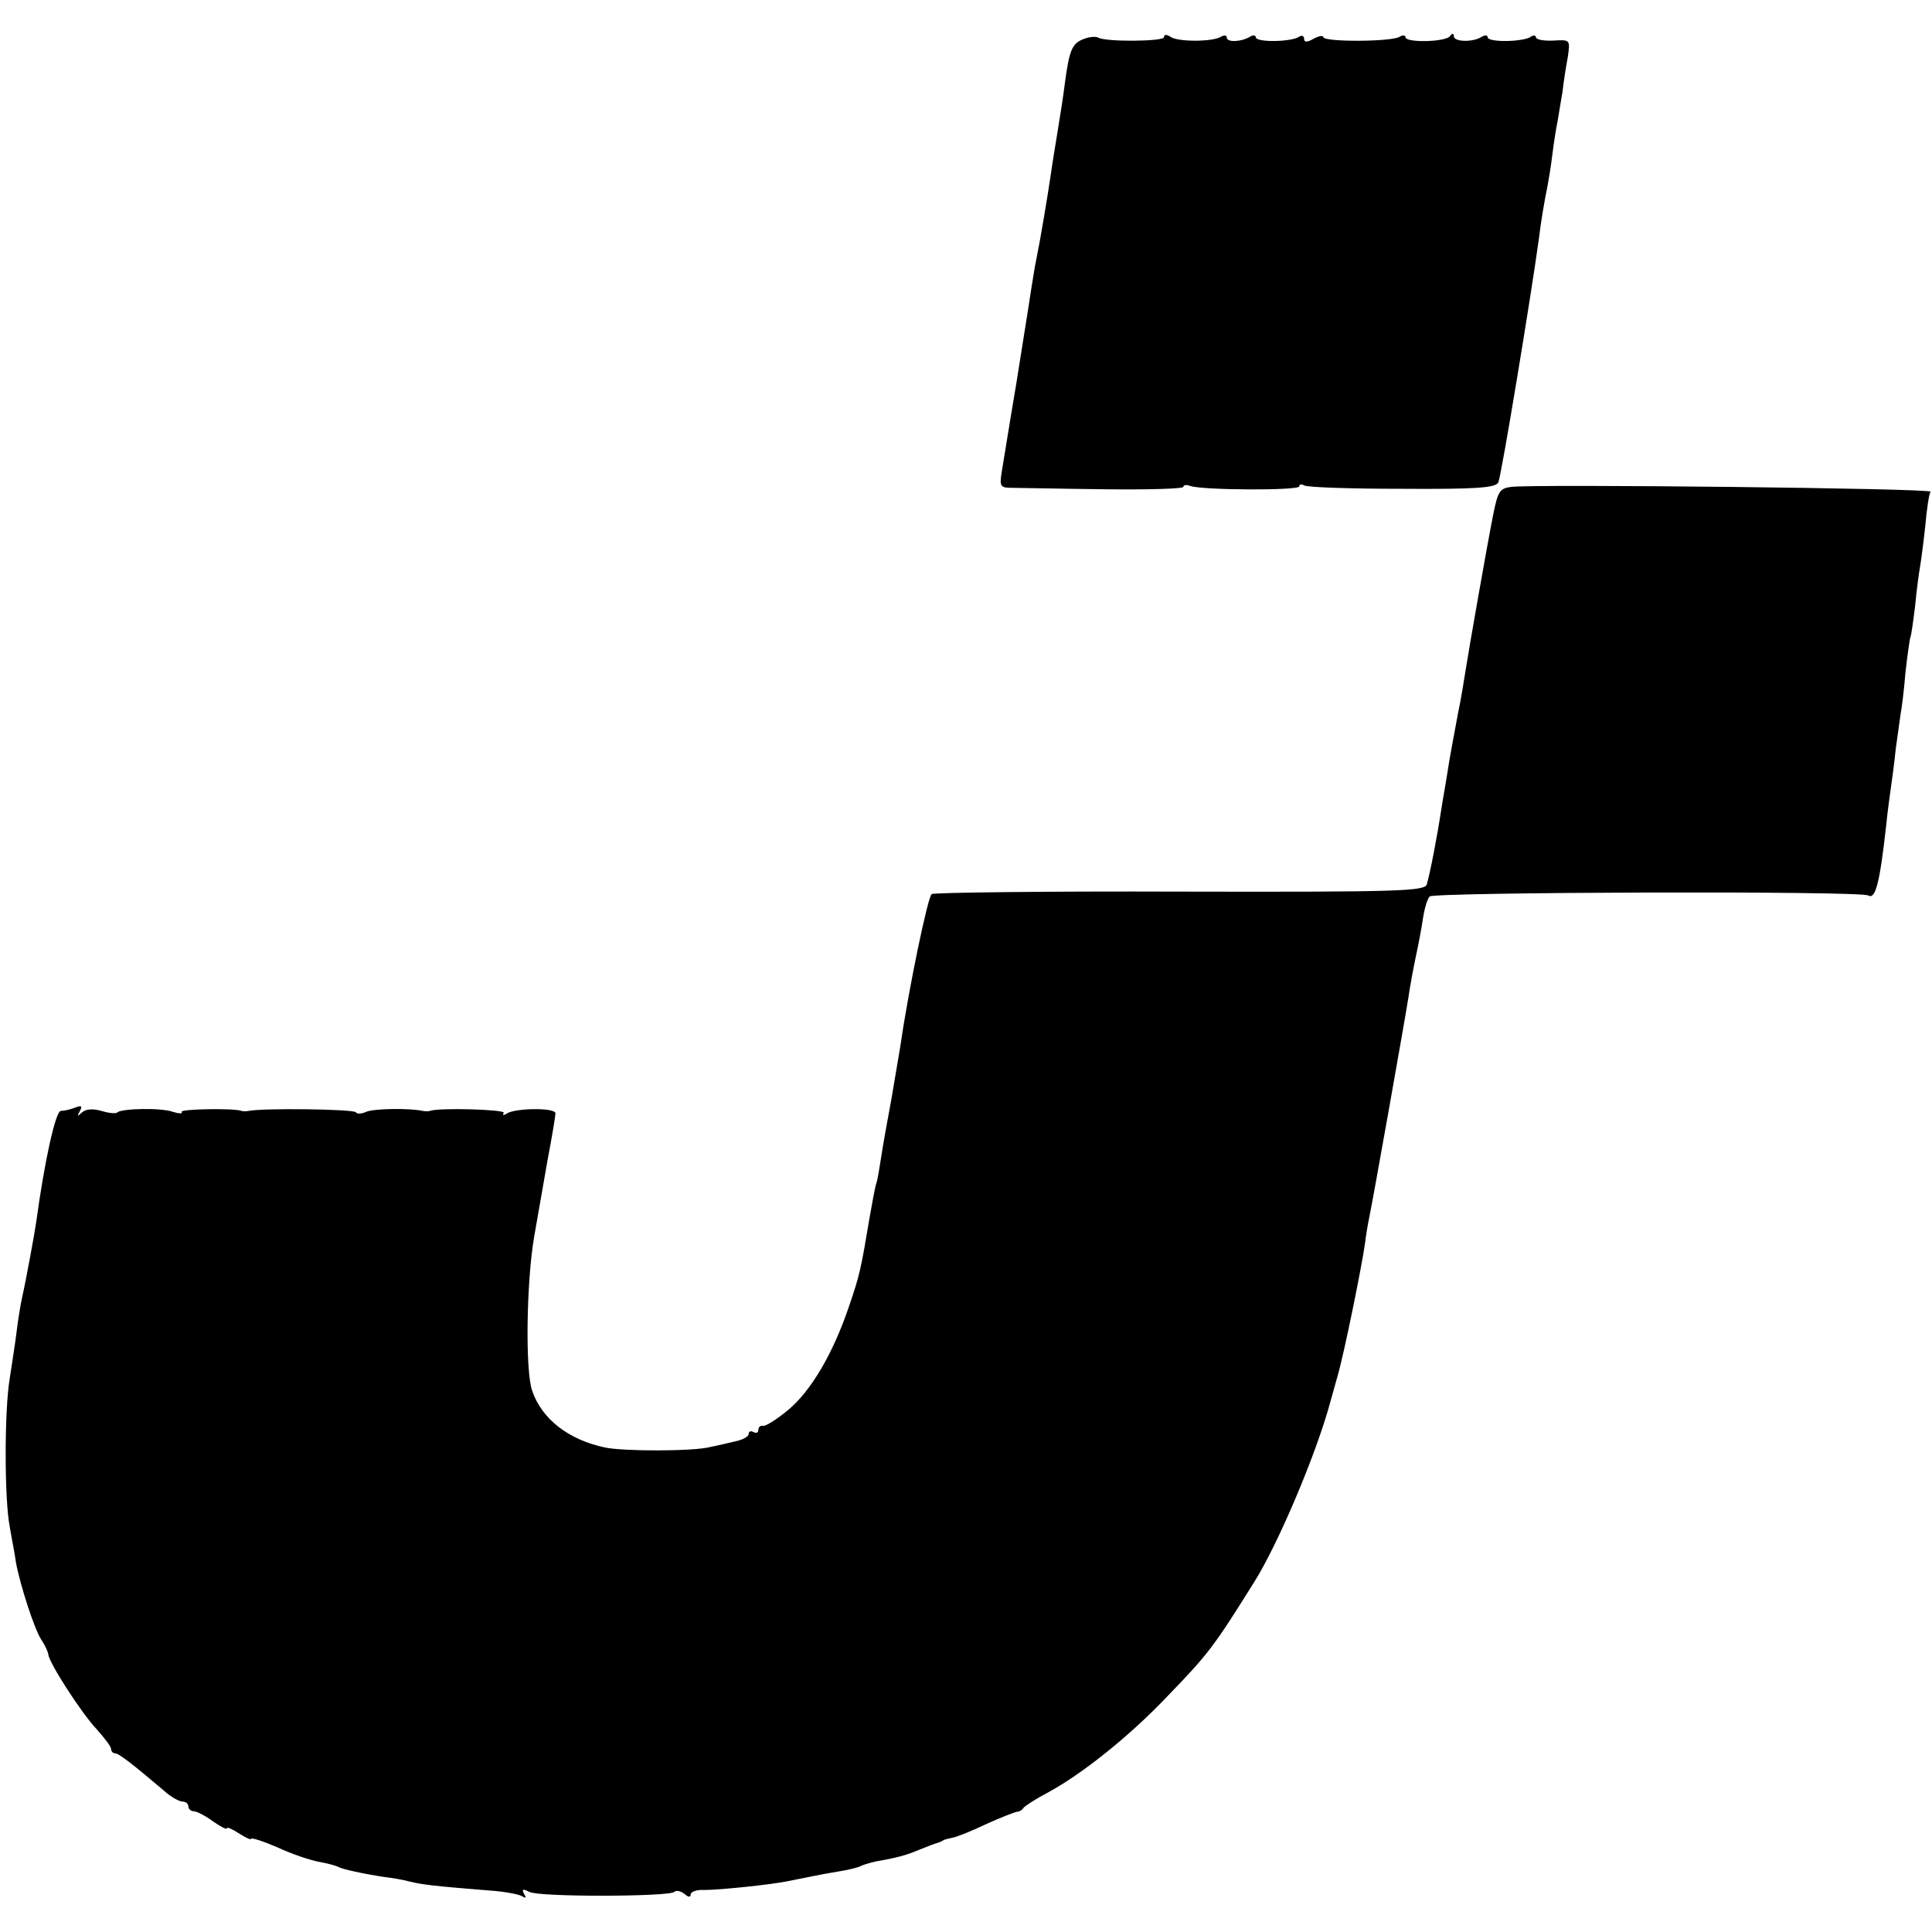 <?xml version="1.0" standalone="no"?>
<!DOCTYPE svg PUBLIC "-//W3C//DTD SVG 20010904//EN"
 "http://www.w3.org/TR/2001/REC-SVG-20010904/DTD/svg10.dtd">
<svg version="1.0" xmlns="http://www.w3.org/2000/svg"
 width="400pt" height="400pt" viewBox="0 0 400 400"
 preserveAspectRatio="xMidYMid meet">
<g transform="translate(0,400) scale(0.1,-0.1)"
fill="#000000" stroke="none">
<path d="M2243 3919 c-23 -9 -29 -22 -38 -89 -3 -25 -10 -70 -15 -100 -5 -30
-12 -73 -15 -95 -6 -41 -21 -131 -30 -175 -3 -13 -7 -42 -11 -65 -3 -22 -17
-107 -30 -190 -14 -82 -27 -165 -30 -182 -5 -31 -3 -33 23 -33 15 0 101 -2
191 -3 89 -1 162 1 162 5 0 4 6 5 14 2 23 -9 226 -10 226 -1 0 5 5 5 10 2 6
-4 97 -7 202 -7 154 -1 194 2 200 13 6 11 68 387 84 504 4 35 12 81 18 110 2
11 7 40 10 65 3 25 8 56 11 70 2 14 7 41 10 60 2 19 7 51 11 72 5 36 5 36 -30
34 -20 -1 -36 2 -36 7 0 4 -6 5 -12 0 -18 -10 -88 -11 -88 0 0 4 -5 5 -12 1
-18 -12 -58 -11 -58 1 0 6 -3 7 -8 0 -9 -12 -92 -14 -92 -2 0 4 -6 5 -12 1
-17 -11 -158 -11 -158 -1 0 4 -9 3 -20 -3 -14 -8 -20 -8 -20 0 0 6 -5 8 -12 3
-18 -10 -88 -11 -88 0 0 4 -6 5 -12 1 -18 -11 -48 -12 -48 -2 0 5 -5 6 -12 2
-17 -11 -91 -11 -105 0 -8 5 -13 5 -13 -1 0 -9 -120 -10 -136 -1 -5 3 -19 2
-31 -3z"/>
<path d="M3129 2992 c-24 -3 -28 -9 -38 -60 -13 -66 -49 -271 -57 -322 -3 -19
-9 -57 -15 -85 -15 -80 -17 -91 -23 -129 -3 -20 -9 -52 -12 -72 -9 -59 -23
-131 -30 -155 -4 -14 -56 -16 -510 -15 -278 1 -510 -2 -515 -5 -8 -5 -48 -198
-64 -309 -2 -14 -11 -64 -19 -113 -9 -48 -19 -104 -22 -125 -3 -20 -7 -43 -9
-50 -3 -7 -9 -41 -15 -75 -17 -102 -20 -117 -42 -181 -33 -98 -79 -176 -126
-215 -24 -20 -48 -35 -53 -33 -5 1 -9 -3 -9 -9 0 -5 -4 -7 -10 -4 -5 3 -10 2
-10 -4 0 -5 -12 -12 -27 -15 -16 -4 -39 -9 -53 -12 -35 -9 -178 -9 -217 -1
-76 16 -131 59 -151 117 -15 41 -12 228 4 320 7 41 20 113 28 160 9 47 16 90
16 95 0 12 -82 11 -100 0 -7 -5 -11 -4 -7 1 4 7 -135 11 -153 4 -3 -1 -9 -1
-15 0 -27 6 -102 5 -117 -2 -9 -4 -19 -5 -21 -1 -4 7 -195 9 -222 3 -5 -1 -12
-1 -15 0 -15 6 -128 4 -124 -2 3 -4 -5 -4 -18 0 -24 9 -106 7 -115 -1 -2 -3
-17 -2 -33 3 -18 5 -32 4 -40 -3 -10 -9 -11 -9 -5 2 6 11 4 13 -9 8 -10 -4
-23 -7 -30 -7 -11 0 -34 -105 -51 -230 -4 -27 -21 -120 -30 -160 -3 -14 -8
-45 -11 -70 -3 -25 -10 -67 -14 -95 -11 -66 -11 -248 0 -305 4 -25 11 -58 13
-75 9 -48 38 -137 52 -159 8 -12 14 -25 15 -31 1 -17 68 -121 100 -155 16 -18
30 -36 30 -41 0 -5 4 -9 8 -9 8 0 36 -22 101 -77 14 -13 32 -23 39 -23 6 0 12
-4 12 -10 0 -5 5 -10 11 -10 6 0 24 -9 40 -21 16 -11 29 -18 29 -14 0 3 11 -2
25 -11 14 -9 25 -14 25 -11 0 3 25 -5 55 -18 30 -14 69 -27 87 -30 17 -3 34
-8 38 -10 8 -5 55 -15 95 -21 17 -2 41 -6 55 -10 25 -6 50 -9 162 -18 32 -2
63 -8 69 -12 8 -5 9 -3 4 5 -5 10 -3 11 11 4 21 -11 290 -10 300 0 4 4 13 2
21 -4 8 -7 13 -8 13 -1 0 5 12 10 28 9 33 0 137 11 172 18 14 3 36 7 50 10 14
3 41 8 60 11 19 3 38 8 43 11 4 2 17 6 30 9 50 9 63 13 92 25 17 7 33 13 38
14 4 2 8 3 10 5 1 1 9 3 18 5 8 1 41 14 72 29 31 14 60 25 63 25 4 0 10 3 13
8 3 4 26 19 51 32 70 38 168 116 245 197 87 90 97 103 182 239 49 78 129 266
158 375 1 3 7 25 14 50 14 48 50 226 57 275 2 17 6 41 9 55 8 38 74 410 81
455 3 22 10 59 15 83 5 23 12 59 15 80 3 20 9 41 14 46 9 9 893 12 908 2 15
-9 24 27 37 144 3 30 8 66 10 80 2 14 7 50 10 80 4 30 9 63 10 72 2 9 7 48 10
85 4 37 9 70 10 73 2 3 6 33 10 65 3 33 8 69 10 80 2 11 7 49 11 85 3 36 8 68
11 72 4 7 -813 16 -868 10z"/>
</g>
</svg>
